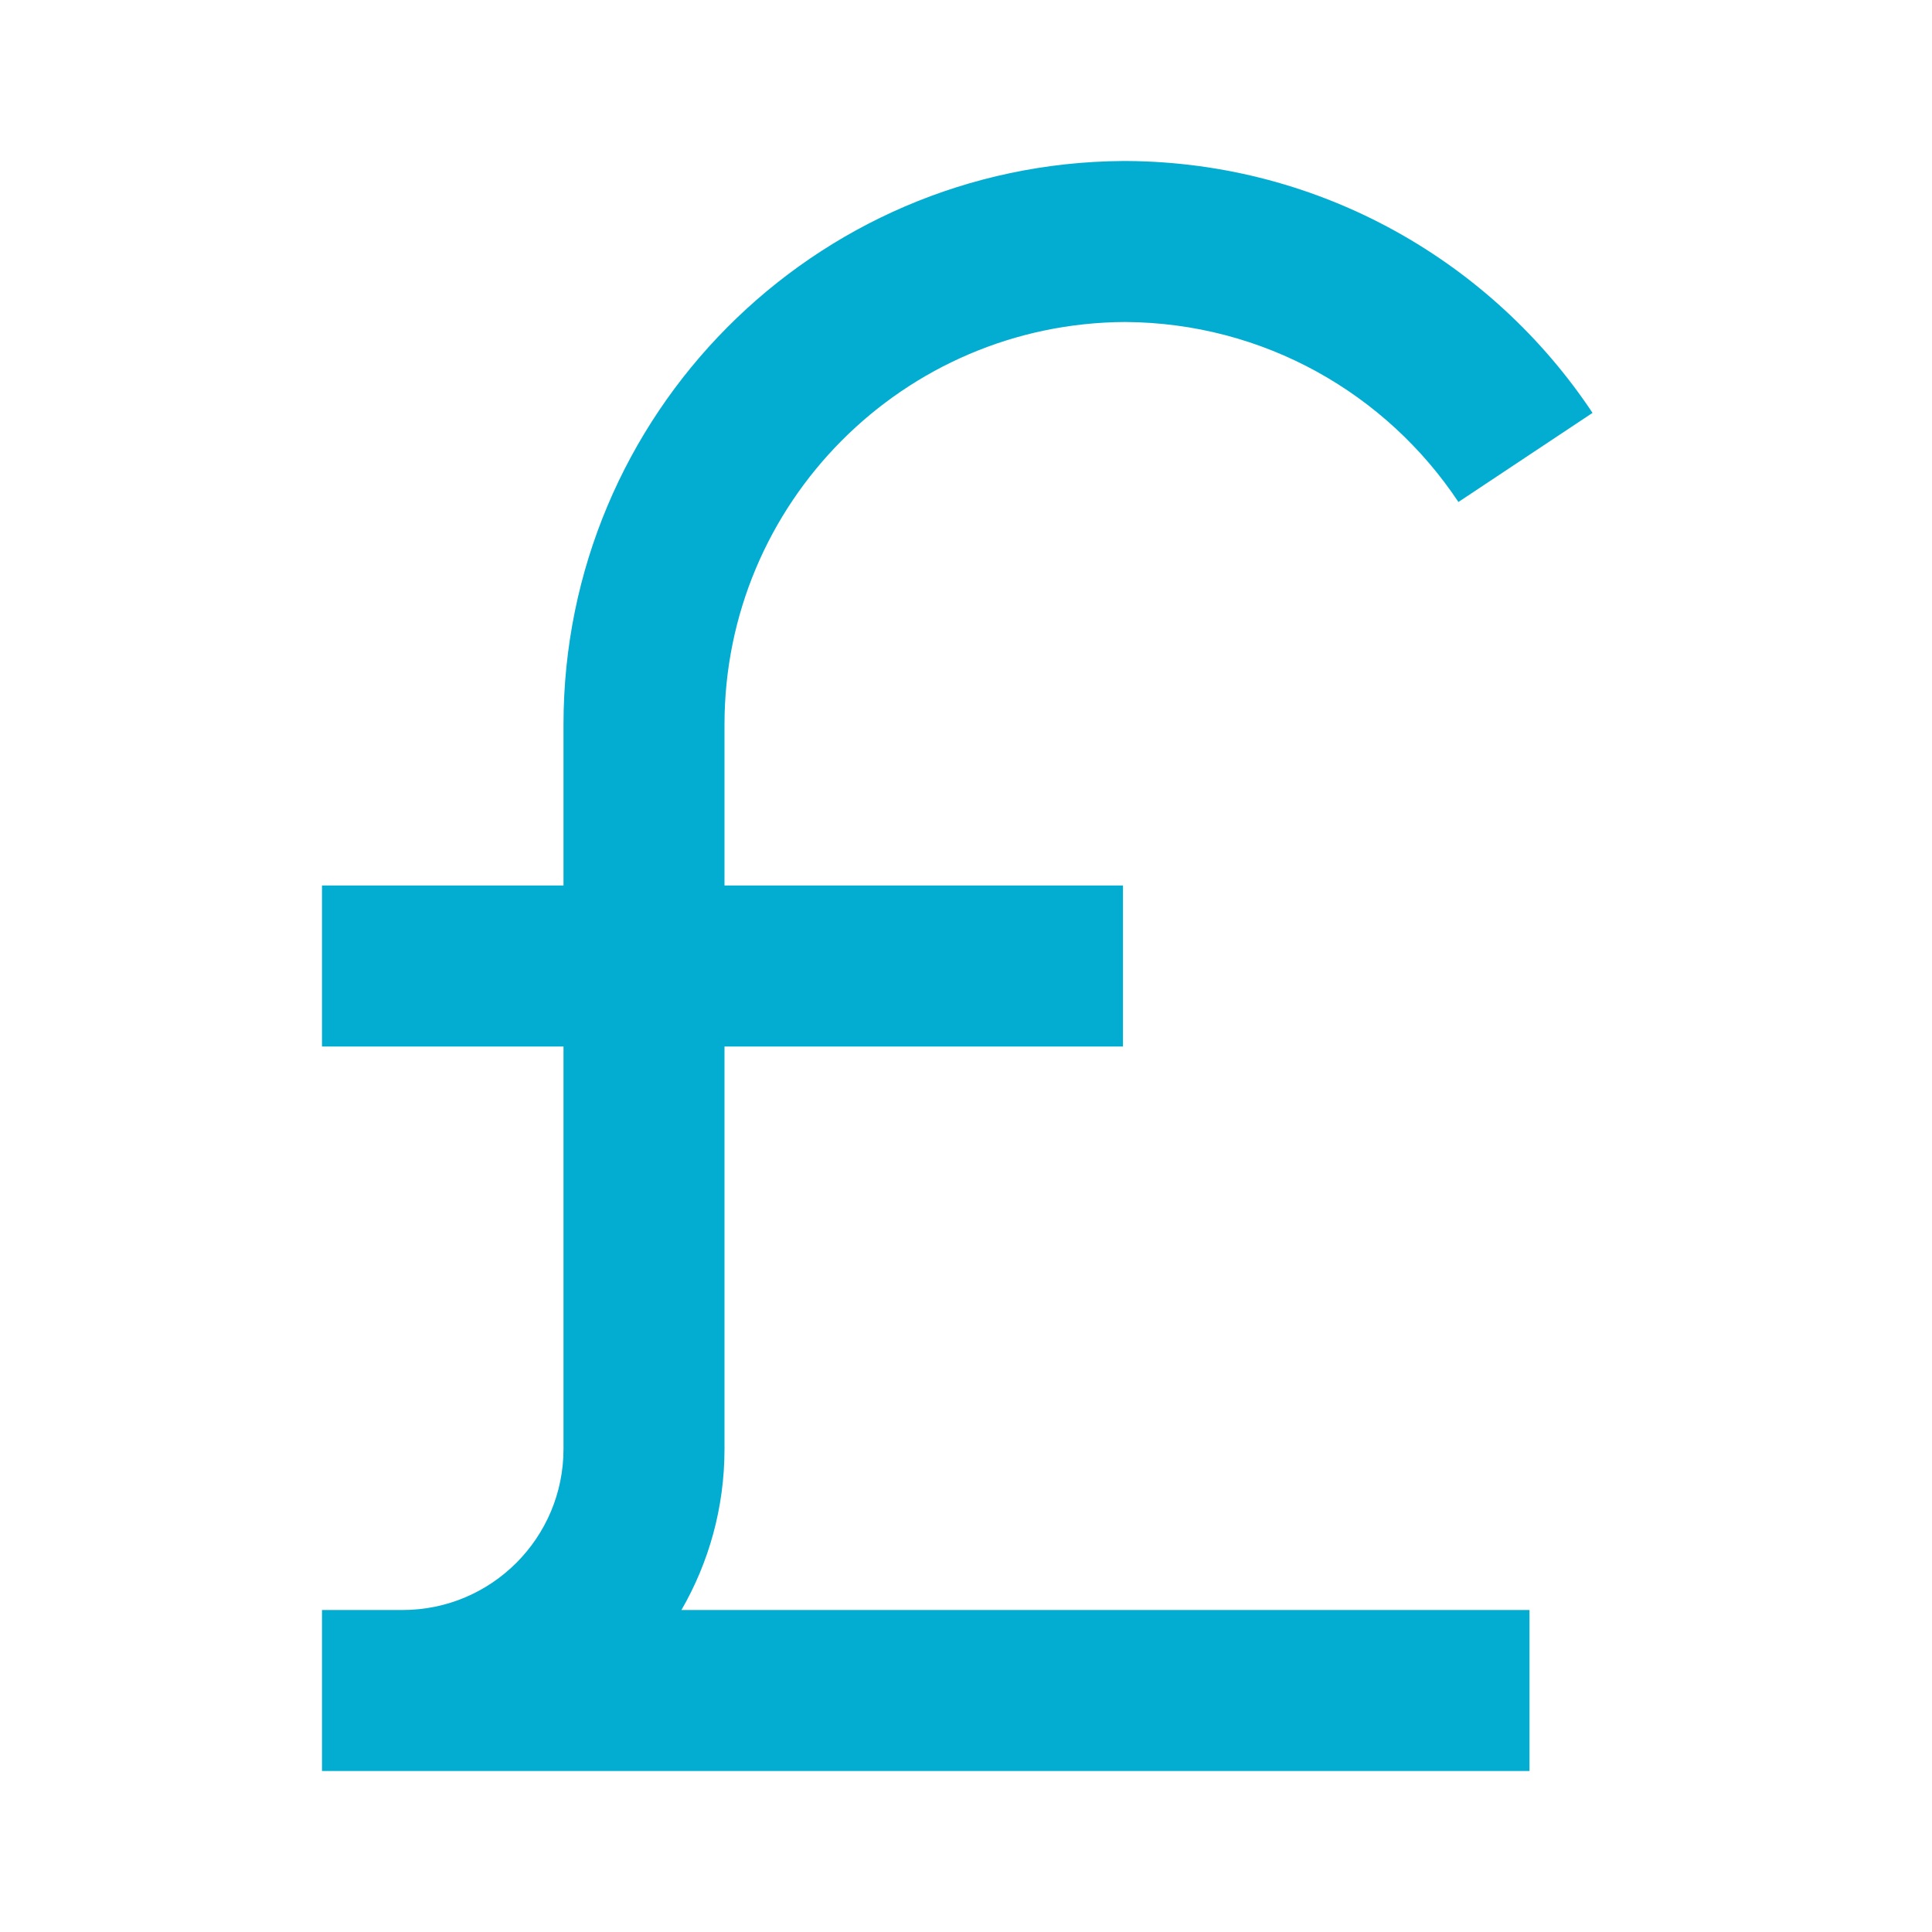 <svg width="24" height="24" viewBox="0 0 24 24" fill="none" xmlns="http://www.w3.org/2000/svg">
<path d="M13.975 2C13.983 2 13.992 2 14 2V2C16.415 2.017 18.539 3.258 19.783 5.129L18.117 6.236C17.224 4.893 15.703 4.009 13.975 4C11.225 4.014 9 6.247 9 9V11H13.95V13H9V18C9 18.729 8.805 19.412 8.465 20L19 20V22L4 22L4 20H5.001C6.105 20 7 19.104 7 18V13H4L4 11H7V9C7 5.151 10.107 2.027 13.95 2V2C13.958 2 13.967 2 13.975 2Z" fill="#03ADD2"/>
</svg>
